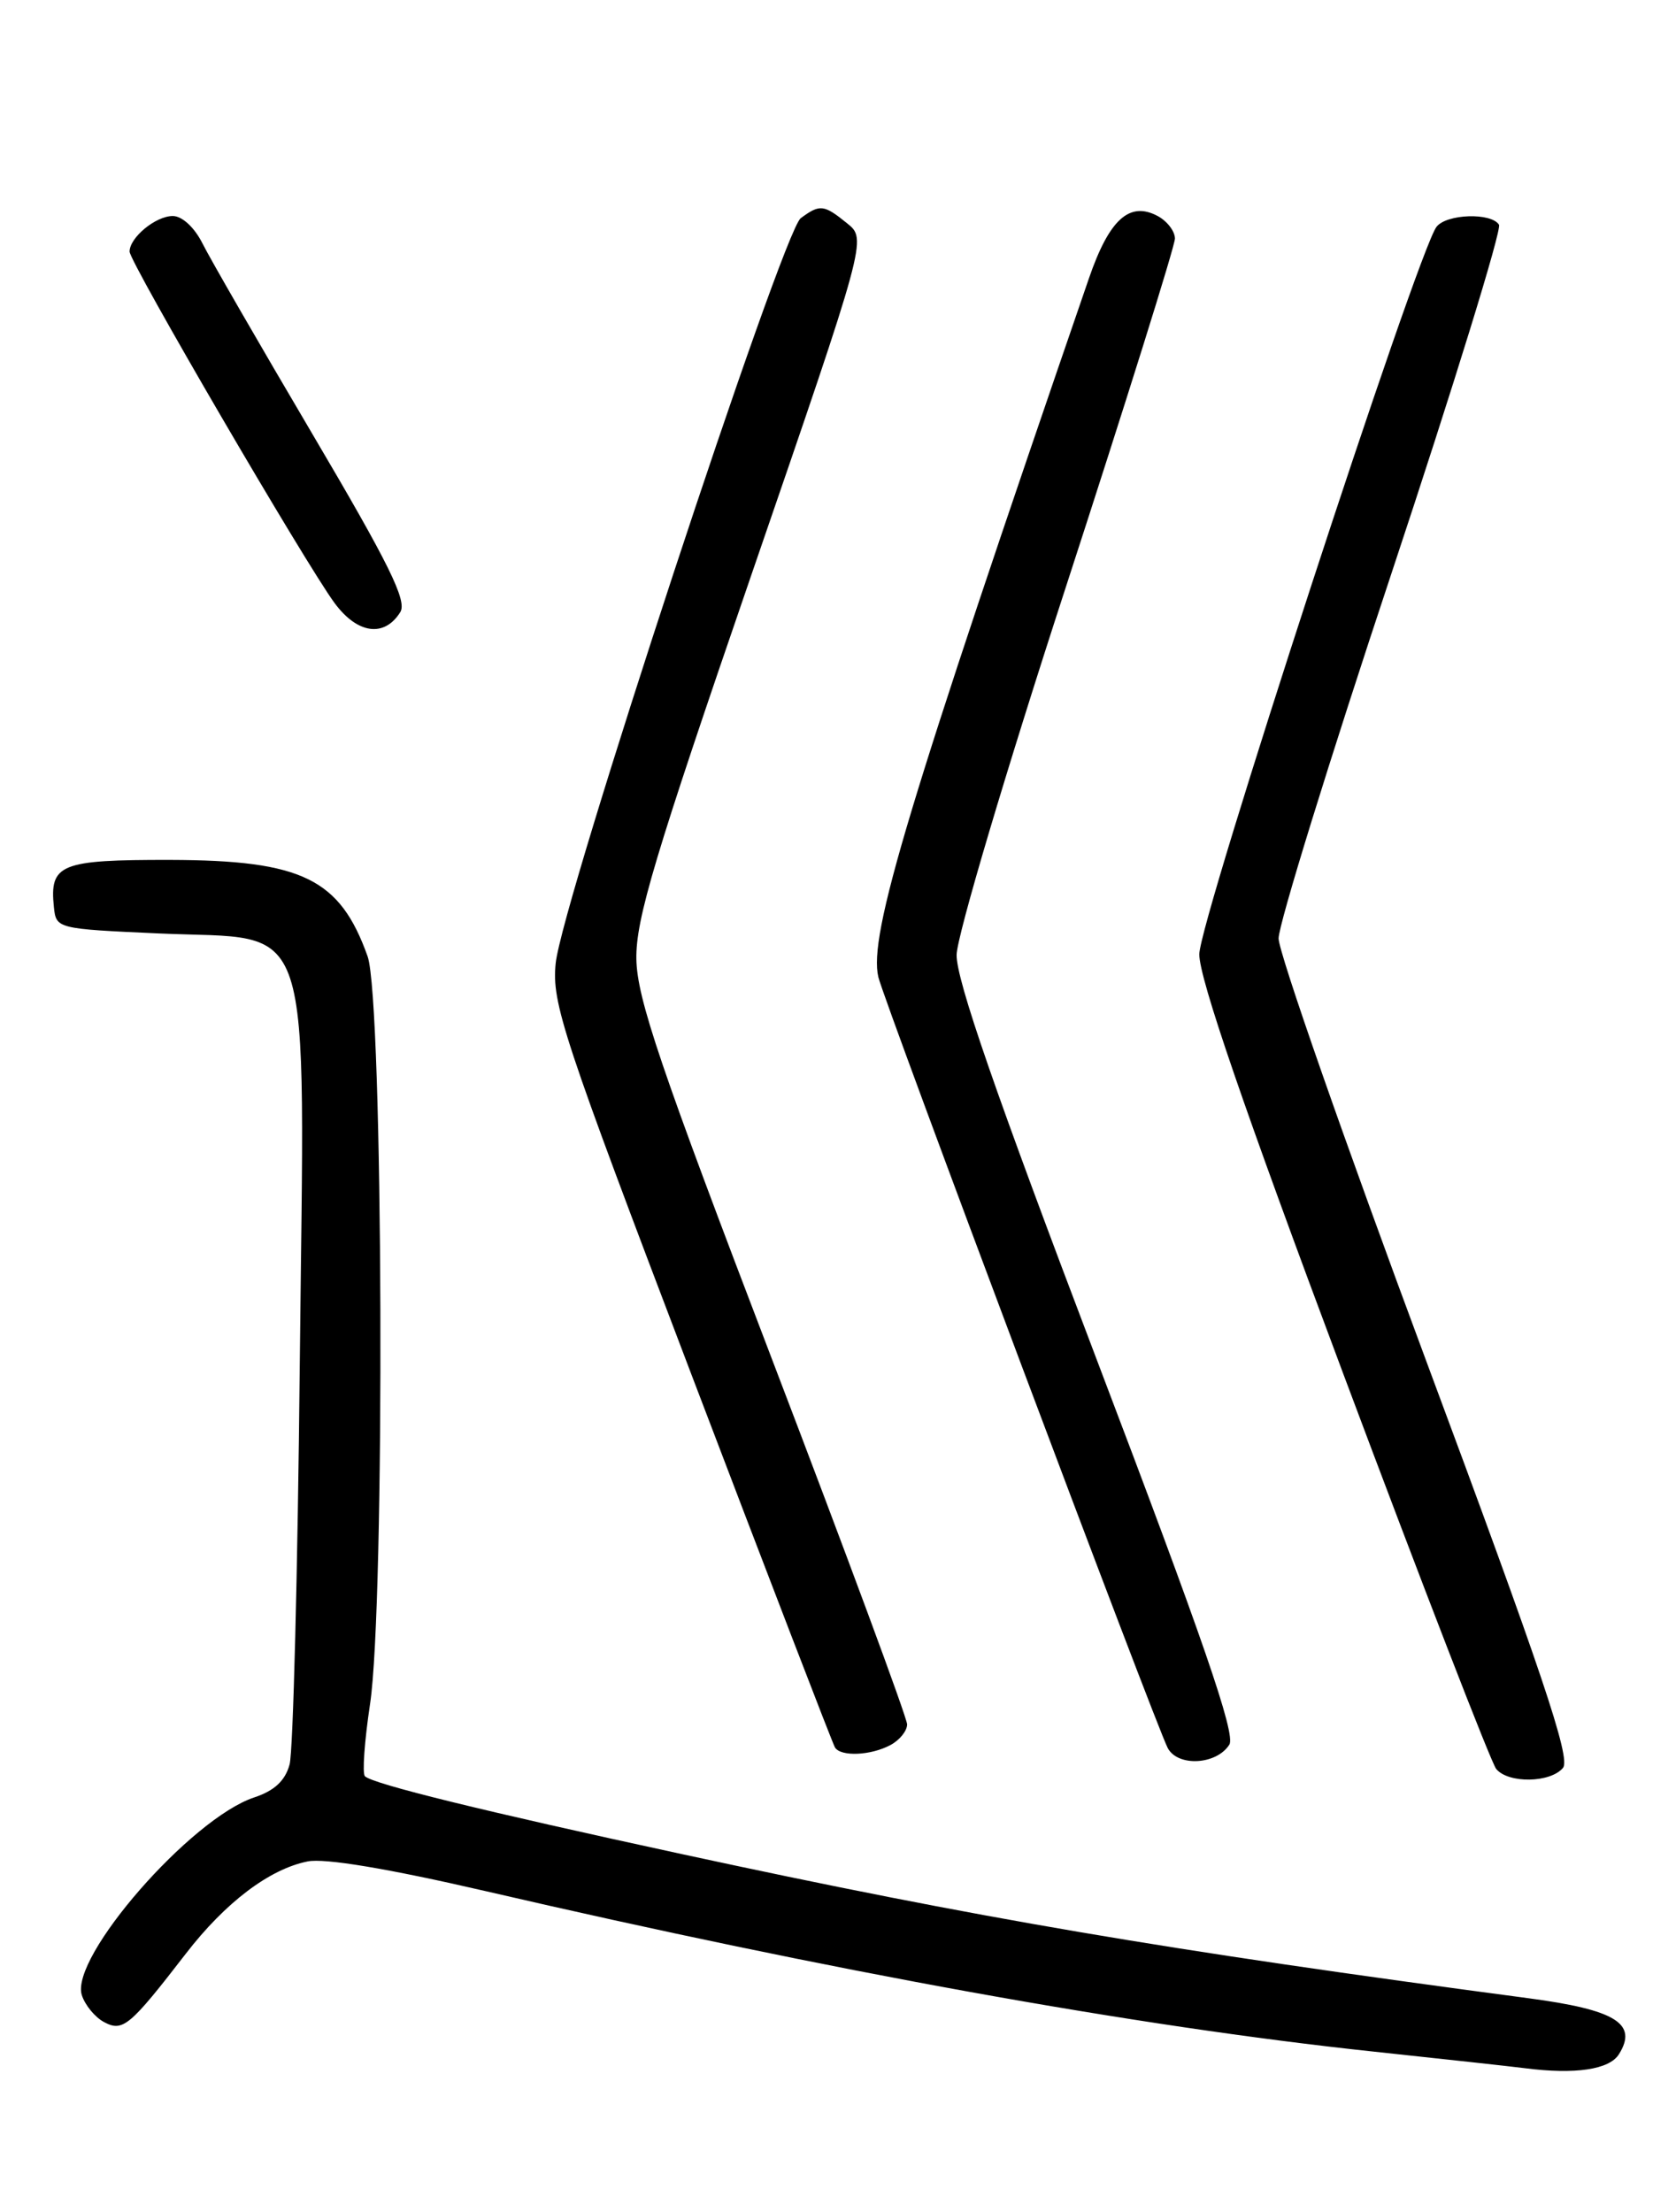 <?xml version="1.0" encoding="UTF-8" standalone="no"?>
<!DOCTYPE svg PUBLIC "-//W3C//DTD SVG 1.1//EN" "http://www.w3.org/Graphics/SVG/1.1/DTD/svg11.dtd" >
<svg xmlns="http://www.w3.org/2000/svg" xmlns:xlink="http://www.w3.org/1999/xlink" version="1.1" viewBox="0 0 194 256">
 <g >
 <path fill="currentColor"
d=" M 187.39 237.75 C 189.62 234.20 187.02 232.60 176.90 231.26 C 134.85 225.68 113.26 222.01 78.87 214.57 C 56.00 209.62 43.13 206.46 42.24 205.57 C 41.92 205.25 42.19 201.50 42.83 197.24 C 44.59 185.71 44.36 115.76 42.55 110.68 C 39.35 101.70 34.97 99.56 19.72 99.52 C 6.95 99.50 5.72 100.00 6.24 105.00 C 6.50 107.48 6.61 107.50 18.37 108.03 C 36.65 108.86 35.25 104.58 34.70 157.89 C 34.46 181.88 33.93 202.72 33.52 204.21 C 33.01 206.09 31.76 207.25 29.43 208.02 C 22.09 210.45 8.08 226.51 9.47 230.90 C 9.84 232.06 10.99 233.46 12.04 234.02 C 14.22 235.19 15.02 234.51 21.50 226.12 C 26.08 220.18 31.19 216.31 35.61 215.43 C 37.58 215.03 44.92 216.26 56.09 218.84 C 96.41 228.18 131.44 234.51 159.00 237.44 C 166.97 238.29 174.85 239.15 176.50 239.36 C 182.34 240.11 186.28 239.52 187.39 237.75 Z  M 180.92 204.60 C 181.84 203.49 178.50 193.55 165.04 157.38 C 155.67 132.19 148.00 110.24 148.00 108.61 C 148.00 106.98 153.88 87.96 161.07 66.34 C 168.25 44.72 173.85 26.57 173.51 26.01 C 172.62 24.58 167.44 24.75 166.28 26.25 C 164.08 29.09 138.81 106.56 138.82 110.45 C 138.82 113.24 144.00 128.34 155.48 158.98 C 164.64 183.44 172.61 204.03 173.19 204.73 C 174.60 206.43 179.47 206.35 180.92 204.60 Z  M 142.30 201.91 C 143.05 200.70 139.27 189.75 126.97 157.41 C 115.23 126.53 110.68 113.38 110.73 110.50 C 110.78 108.28 116.42 89.28 123.41 67.83 C 130.33 46.56 136.00 28.46 136.00 27.61 C 136.00 26.76 135.10 25.59 134.00 25.00 C 130.74 23.26 128.39 25.39 126.04 32.23 C 105.06 93.17 100.52 108.23 101.67 113.08 C 102.36 115.99 133.80 199.72 135.17 202.31 C 136.34 204.51 140.83 204.25 142.30 201.91 Z  M 103.07 201.96 C 104.13 201.40 105.00 200.32 105.00 199.57 C 105.00 198.82 97.97 179.83 89.38 157.36 C 76.42 123.47 73.74 115.56 73.66 111.00 C 73.58 106.41 75.77 99.10 86.95 66.60 C 100.34 27.69 100.34 27.69 98.06 25.85 C 95.36 23.66 94.91 23.61 92.69 25.25 C 90.56 26.82 65.01 104.48 64.32 111.50 C 63.86 116.10 65.12 119.90 80.00 158.99 C 88.90 182.36 96.39 201.83 96.65 202.24 C 97.32 203.33 100.80 203.18 103.07 201.96 Z  M 46.33 70.85 C 47.15 69.55 45.05 65.30 36.19 50.28 C 30.05 39.87 24.31 29.93 23.44 28.18 C 22.51 26.32 21.08 25.00 20.00 25.00 C 18.02 25.00 15.00 27.49 15.00 29.12 C 15.00 30.34 35.39 65.28 38.74 69.81 C 41.38 73.37 44.48 73.80 46.33 70.85 Z "/>
</g>
</svg>